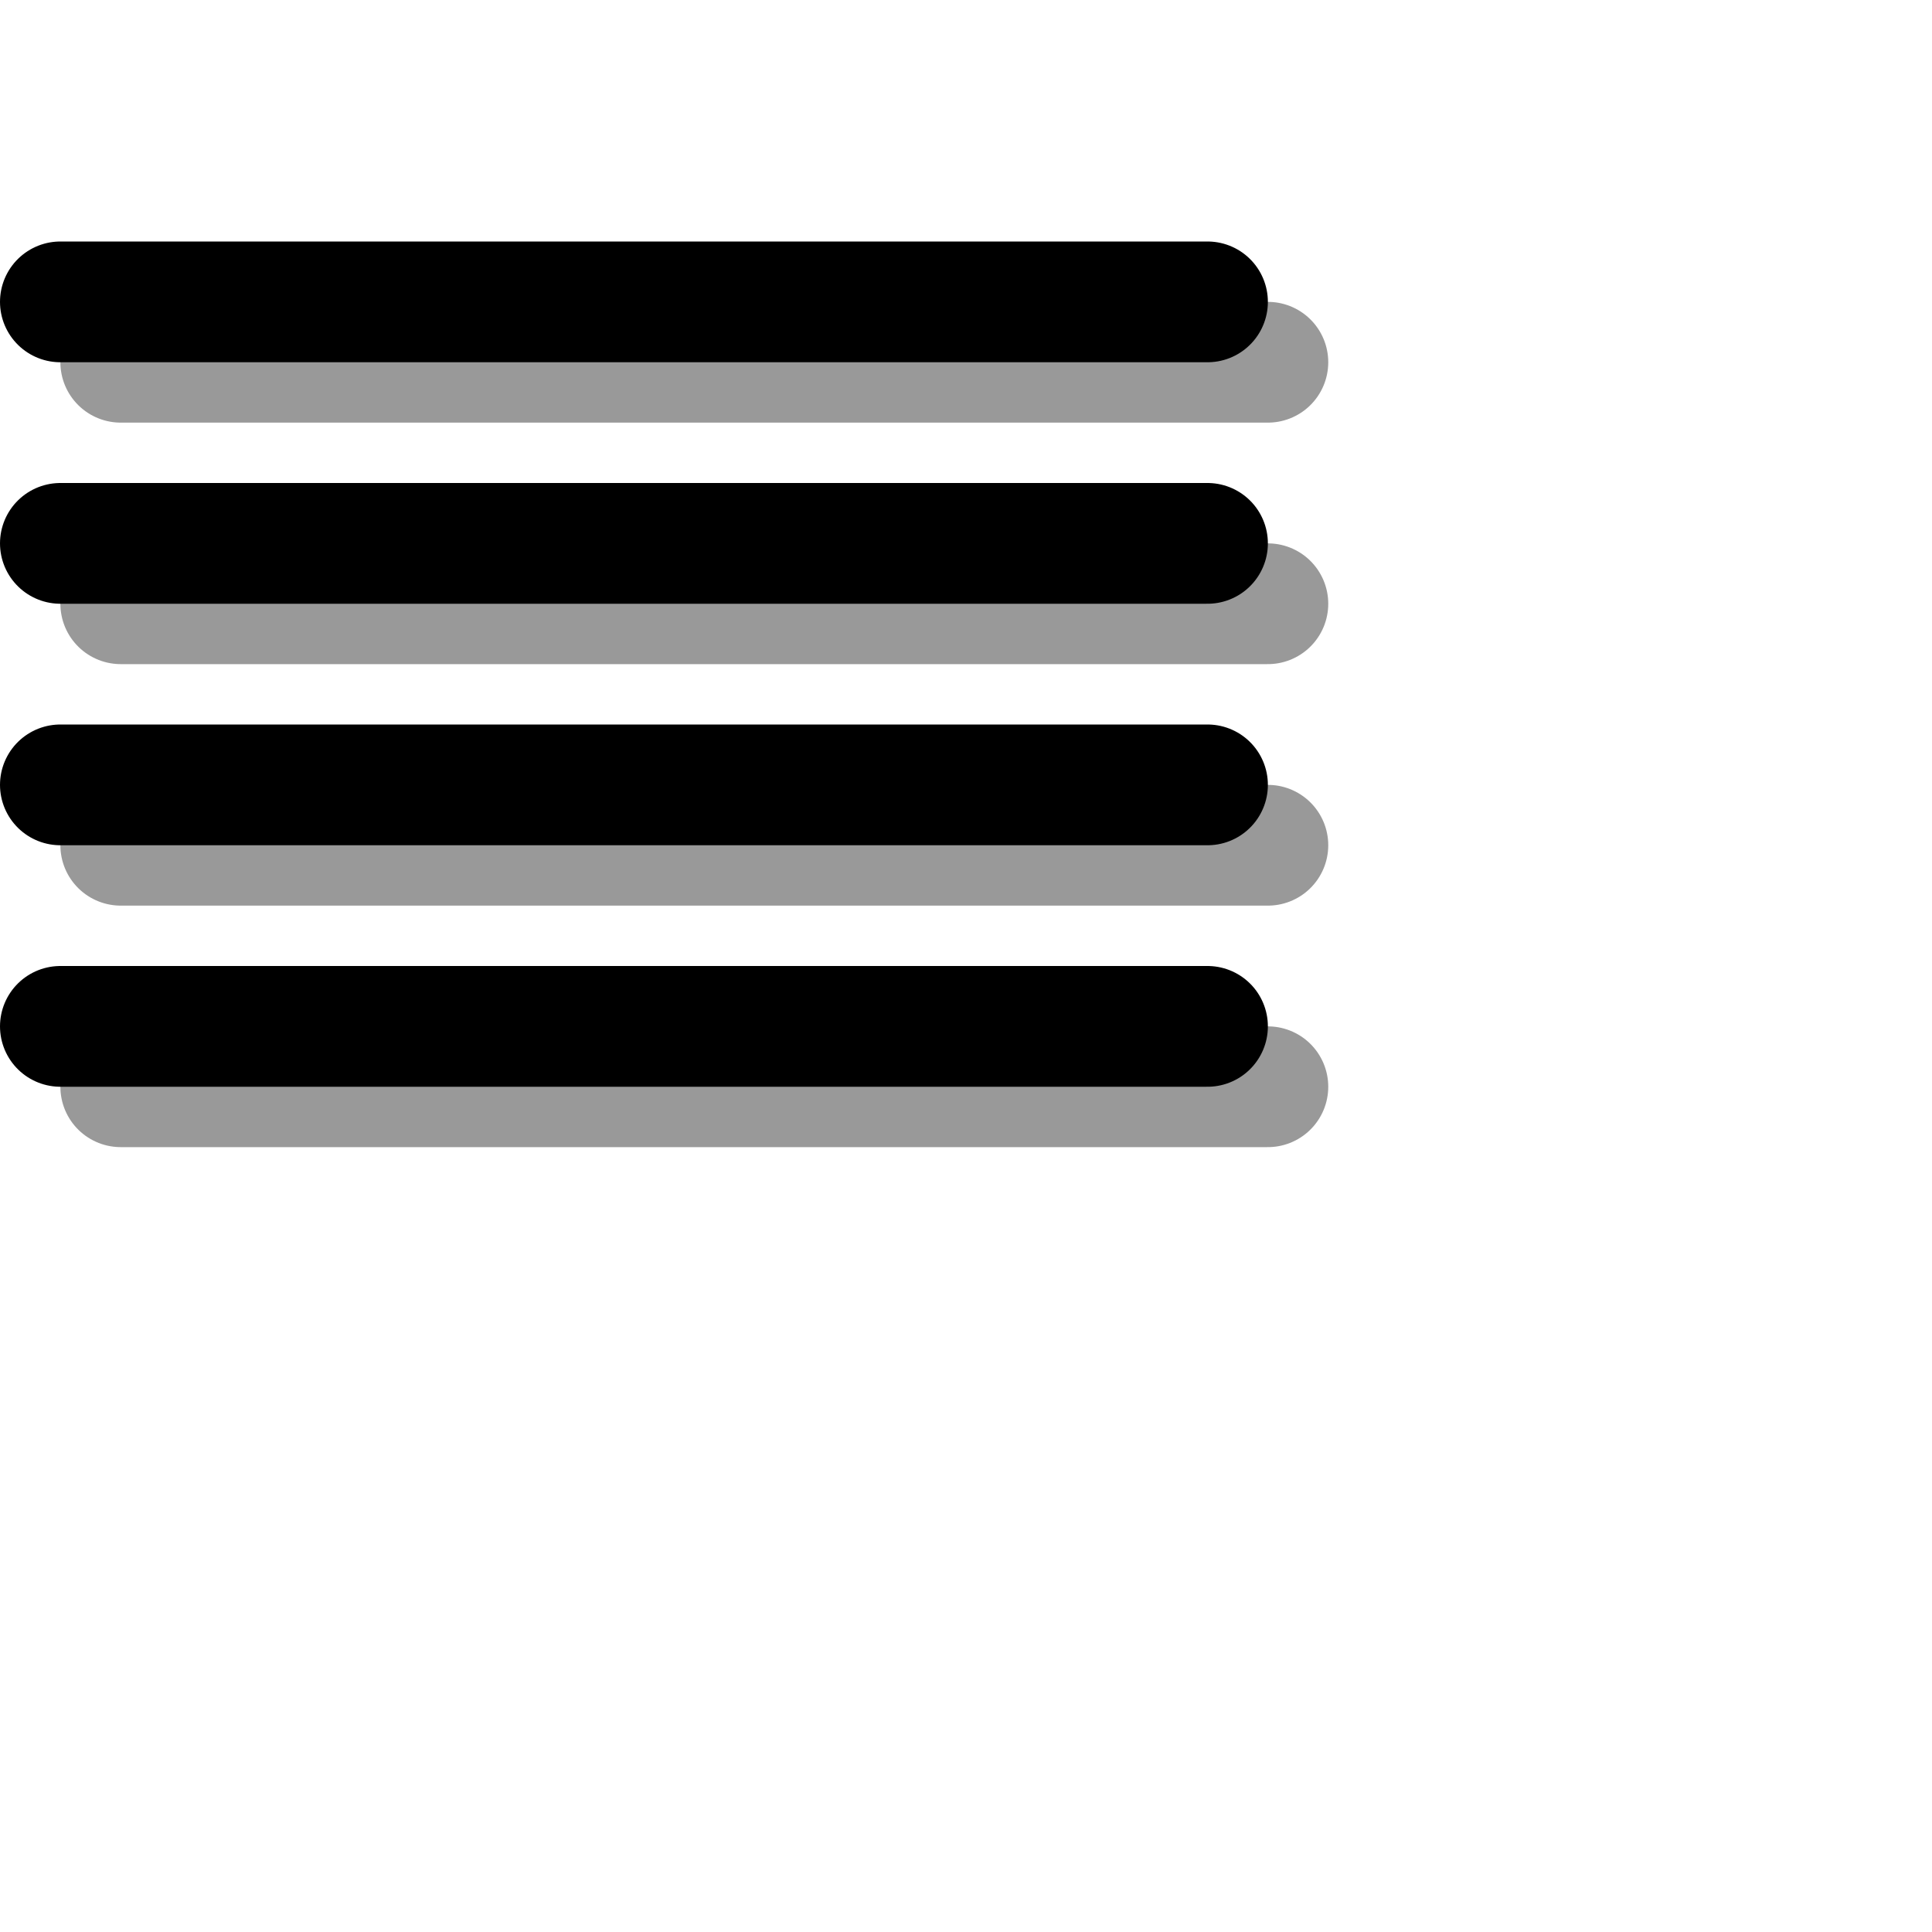 <?xml version="1.0" encoding="UTF-8" standalone="yes"?>
<svg version="1.1" width="64" height="64" color-interpolation="linearRGB"
     xmlns:svg="http://www.w3.org/2000/svg" xmlns="http://www.w3.org/2000/svg">
 <g>
  <path style="fill:none; stroke:#000000; stroke-opacity:0.4; stroke-width:4; stroke-linecap:round; stroke-linejoin:round"
        d="M2 8H40"
        transform="matrix(1,0,0,1,2,4)"
  />
  <path style="fill:none; stroke:#000000; stroke-width:4; stroke-linecap:round; stroke-linejoin:round"
        d="M2 8H40"
        transform="matrix(1,0,0,1,0,2)"
  />
  <path style="fill:none; stroke:#000000; stroke-opacity:0.4; stroke-width:4; stroke-linecap:round; stroke-linejoin:round"
        d="M2 8H40"
        transform="matrix(1,0,0,1,2,12)"
  />
  <path style="fill:none; stroke:#000000; stroke-width:4; stroke-linecap:round; stroke-linejoin:round"
        d="M2 8H40"
        transform="matrix(1,0,0,1,0,10)"
  />
  <path style="fill:none; stroke:#000000; stroke-opacity:0.4; stroke-width:4; stroke-linecap:round; stroke-linejoin:round"
        d="M2 8H40"
        transform="matrix(1,0,0,1,2,20)"
  />
  <path style="fill:none; stroke:#000000; stroke-width:4; stroke-linecap:round; stroke-linejoin:round"
        d="M2 8H40"
        transform="matrix(1,0,0,1,0,18)"
  />
  <path style="fill:none; stroke:#000000; stroke-opacity:0.4; stroke-width:4; stroke-linecap:round; stroke-linejoin:round"
        d="M2 8H40"
        transform="matrix(1,0,0,1,2,28)"
  />
  <path style="fill:none; stroke:#000000; stroke-width:4; stroke-linecap:round; stroke-linejoin:round"
        d="M2 8H40"
        transform="matrix(1,0,0,1,0,26)"
  />
 </g>
</svg>
